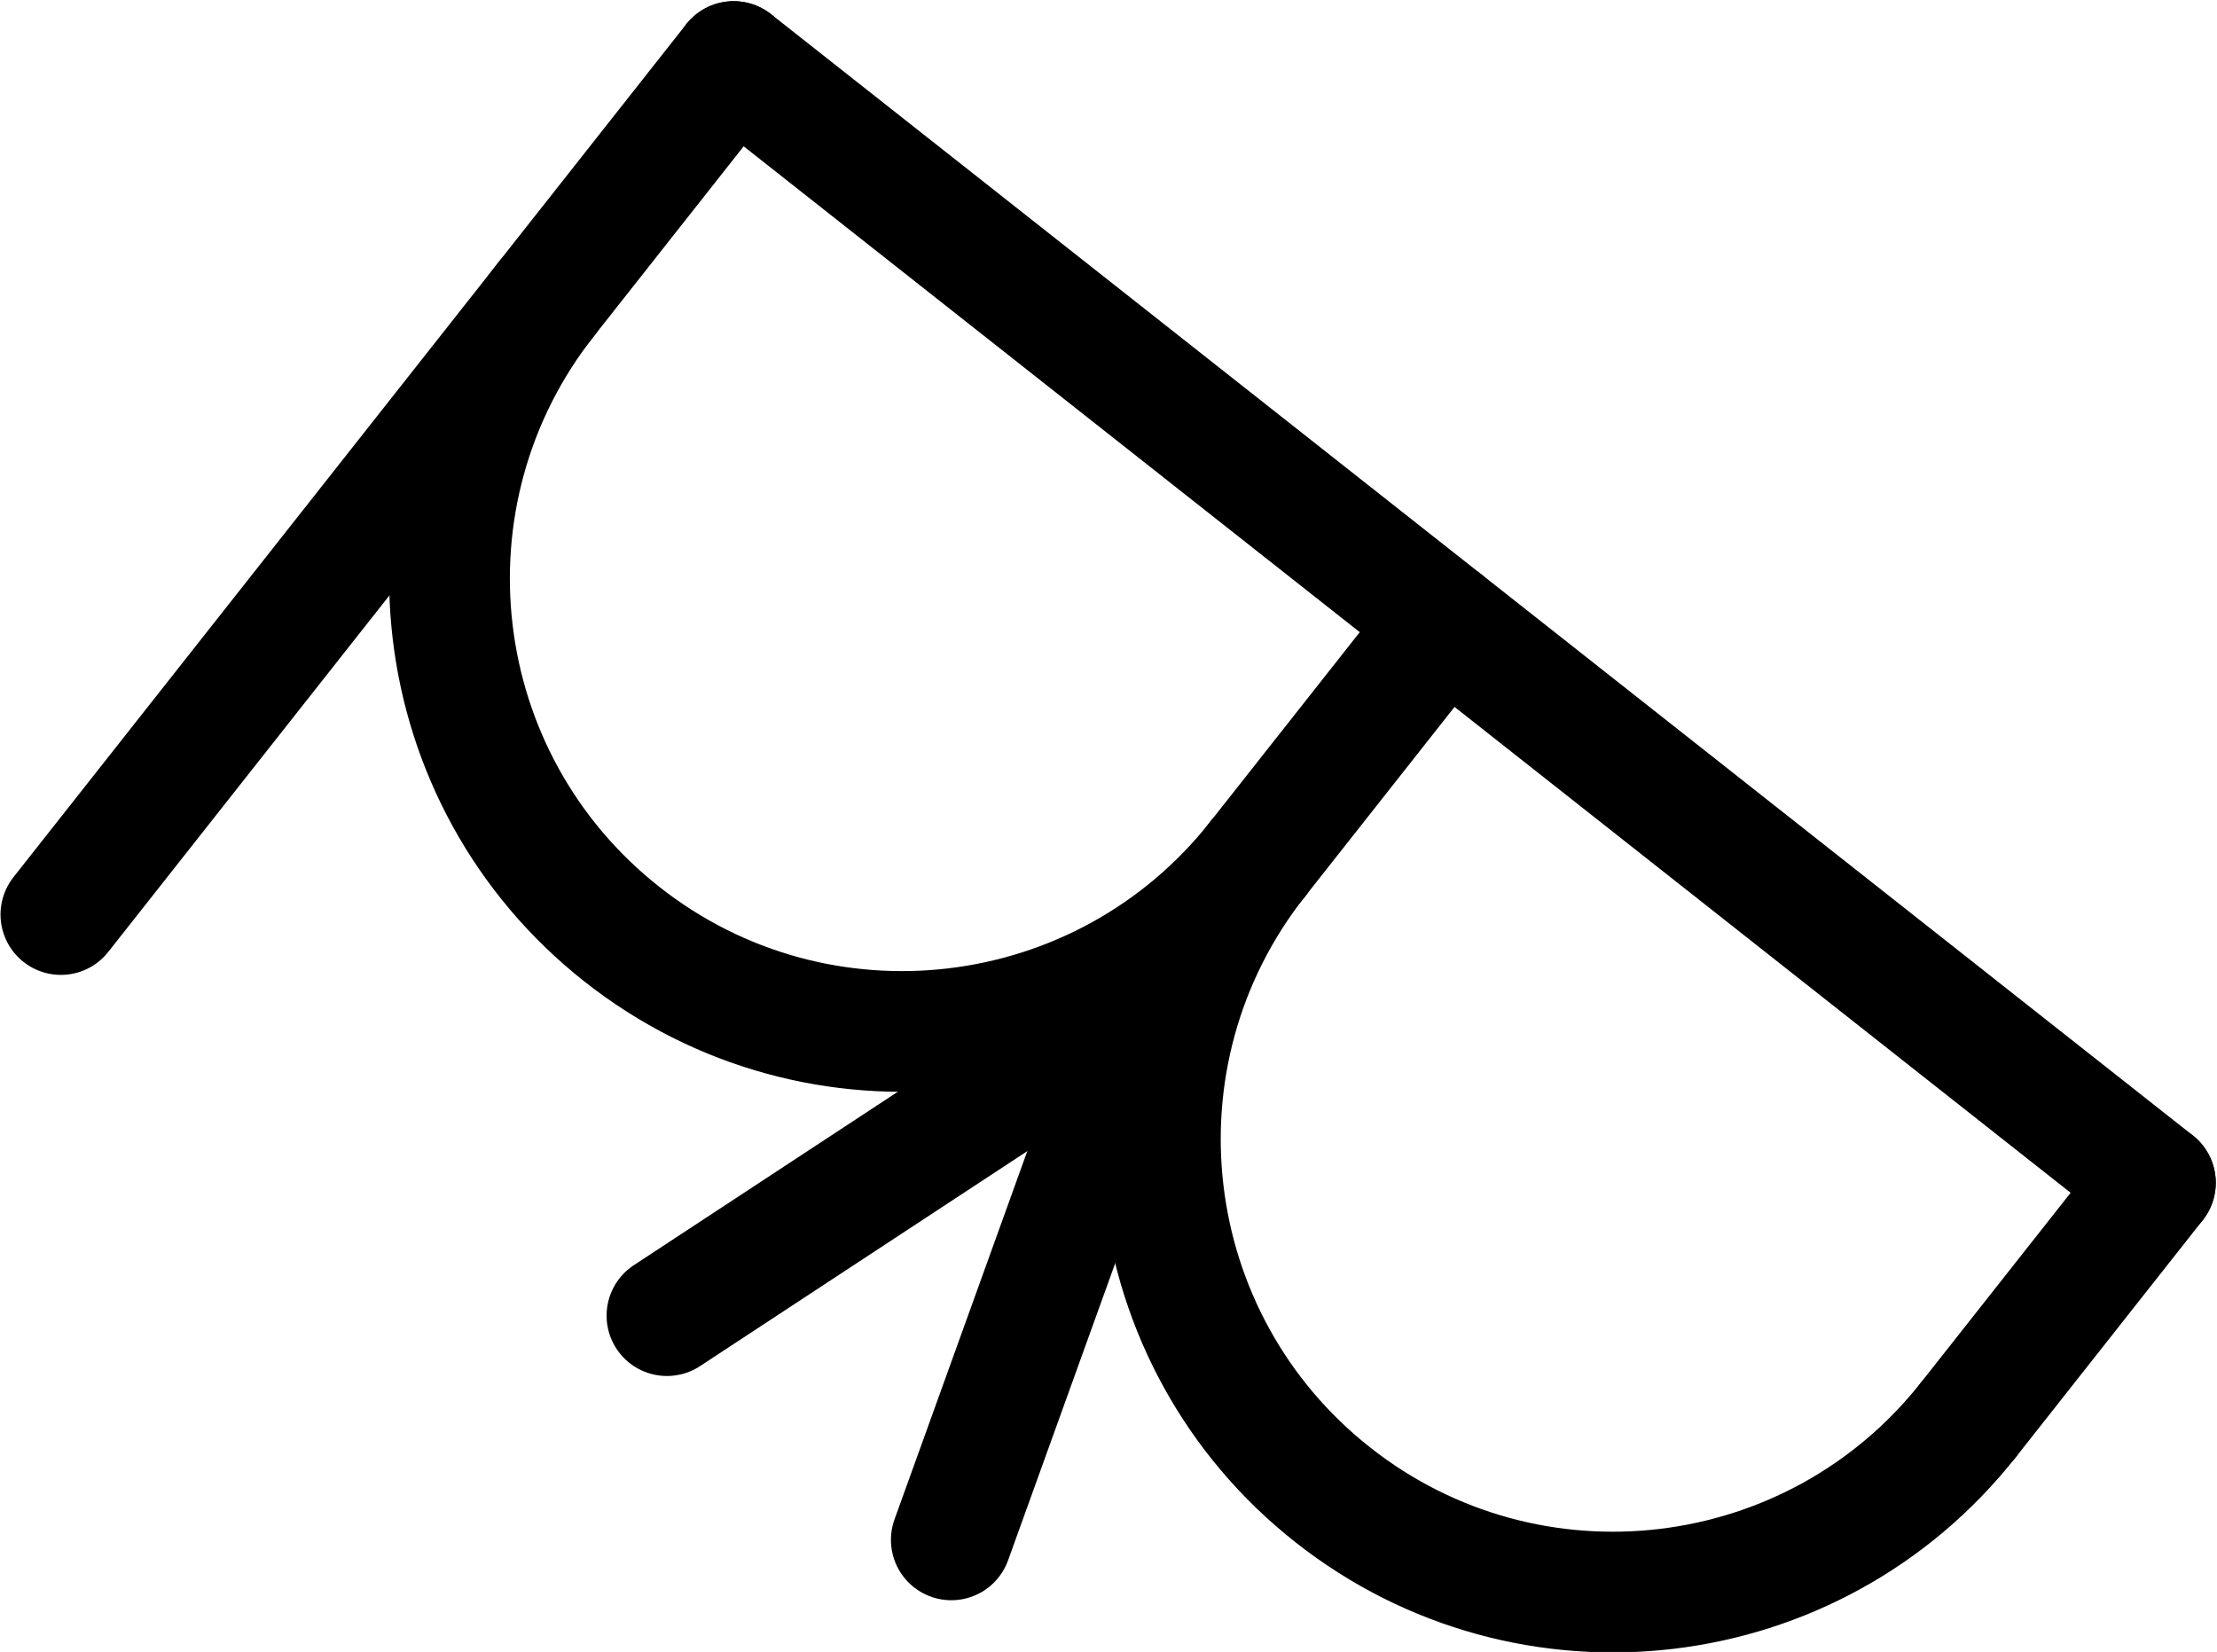 <?xml version="1.0" encoding="UTF-8" standalone="no"?>
<svg
   xmlns:dc="http://purl.org/dc/elements/1.1/"
   xmlns:cc="http://creativecommons.org/ns#"
   xmlns:rdf="http://www.w3.org/1999/02/22-rdf-syntax-ns#"
   xmlns:svg="http://www.w3.org/2000/svg"
   xmlns="http://www.w3.org/2000/svg"
   xmlns:sodipodi="http://sodipodi.sourceforge.net/DTD/sodipodi-0.dtd"
   xmlns:inkscape="http://www.inkscape.org/namespaces/inkscape"
   viewBox="0 0 489.631 364.865"
   height="364.865"
   width="489.631"
   xml:space="preserve"
   id="svg2"
   version="1.1"
   sodipodi:docname="monogram.houghton.201.svg"
   inkscape:version="0.92.3 (2405546, 2018-03-11)"><sodipodi:namedview
     pagecolor="#ffffff"
     bordercolor="#666666"
     borderopacity="1"
     objecttolerance="10"
     gridtolerance="10"
     guidetolerance="10"
     inkscape:pageopacity="0"
     inkscape:pageshadow="2"
     inkscape:window-width="640"
     inkscape:window-height="480"
     id="namedview26"
     showgrid="false"
     inkscape:zoom="0.44250002"
     inkscape:cx="249.48143"
     inkscape:cy="178.04876"
     inkscape:window-x="83"
     inkscape:window-y="27"
     inkscape:window-maximized="0"
     inkscape:current-layer="svg2" /><defs
     id="defs6"><clipPath
       id="clipPath18"
       clipPathUnits="userSpaceOnUse"><path
         id="path16"
         d="M 0,400 H 400 V 0 H 0 Z"
         inkscape:connector-curvature="0" /></clipPath></defs><g
     transform="matrix(1.333,0,0,-1.333,-17.185,453.483)"
     id="g10"><g
       id="g12"><g
         clip-path="url(#clipPath18)"
         id="g14"><g
           transform="translate(22.977,188.667)"
           id="g20"><path
             id="path22"
             style="fill:none;stroke:#000000;stroke-width:20;stroke-linecap:round;stroke-linejoin:round;stroke-miterlimit:10;stroke-dasharray:none;stroke-opacity:1"
             d="M 0,0 111.467,141.333"
             inkscape:connector-curvature="0" /></g><g
           transform="translate(370,144.222)"
           id="g24"><path
             id="path26"
             style="fill:none;stroke:#000000;stroke-width:20;stroke-linecap:round;stroke-linejoin:round;stroke-miterlimit:10;stroke-dasharray:none;stroke-opacity:1"
             d="M 0,0 -235.556,185.778"
             inkscape:connector-curvature="0" /></g><g
           transform="translate(221.259,197.852)"
           id="g28"><path
             id="path30"
             style="fill:none;stroke:#000000;stroke-width:20;stroke-linecap:round;stroke-linejoin:round;stroke-miterlimit:10;stroke-dasharray:none;stroke-opacity:1"
             d="m 0,0 c -25.65,-32.523 -72.81,-38.095 -105.333,-12.444 -32.523,25.65 -38.095,72.81 -12.445,105.333"
             inkscape:connector-curvature="0" /></g><g
           transform="translate(339.037,104.963)"
           id="g32"><path
             id="path34"
             style="fill:none;stroke:#000000;stroke-width:20;stroke-linecap:round;stroke-linejoin:round;stroke-miterlimit:10;stroke-dasharray:none;stroke-opacity:1"
             d="m 0,0 c -25.65,-32.523 -72.811,-38.096 -105.334,-12.444 -32.523,25.65 -38.095,72.809 -12.444,105.333"
             inkscape:connector-curvature="0" /></g><g
           transform="translate(252.222,237.111)"
           id="g36"><path
             id="path38"
             style="fill:none;stroke:#000000;stroke-width:20;stroke-linecap:round;stroke-linejoin:round;stroke-miterlimit:10;stroke-dasharray:none;stroke-opacity:1"
             d="M 0,0 -30.963,-39.259"
             inkscape:connector-curvature="0" /></g><g
           transform="translate(370,144.222)"
           id="g40"><path
             id="path42"
             style="fill:none;stroke:#000000;stroke-width:20;stroke-linecap:round;stroke-linejoin:round;stroke-miterlimit:10;stroke-dasharray:none;stroke-opacity:1"
             d="M 0,0 -30.963,-39.259"
             inkscape:connector-curvature="0" /></g><g
           transform="translate(123.392,122.207)"
           id="g44"><path
             id="path46"
             style="fill:none;stroke:#000000;stroke-width:20;stroke-linecap:round;stroke-linejoin:round;stroke-miterlimit:10;stroke-dasharray:none;stroke-opacity:1"
             d="M 0,0 79.29,52.089"
             inkscape:connector-curvature="0" /></g><g
           transform="translate(170.503,85.052)"
           id="g48"><path
             id="path50"
             style="fill:none;stroke:#000000;stroke-width:20;stroke-linecap:round;stroke-linejoin:round;stroke-miterlimit:10;stroke-dasharray:none;stroke-opacity:1"
             d="M 0,0 32.178,89.244"
             inkscape:connector-curvature="0" /></g></g></g></g></svg>